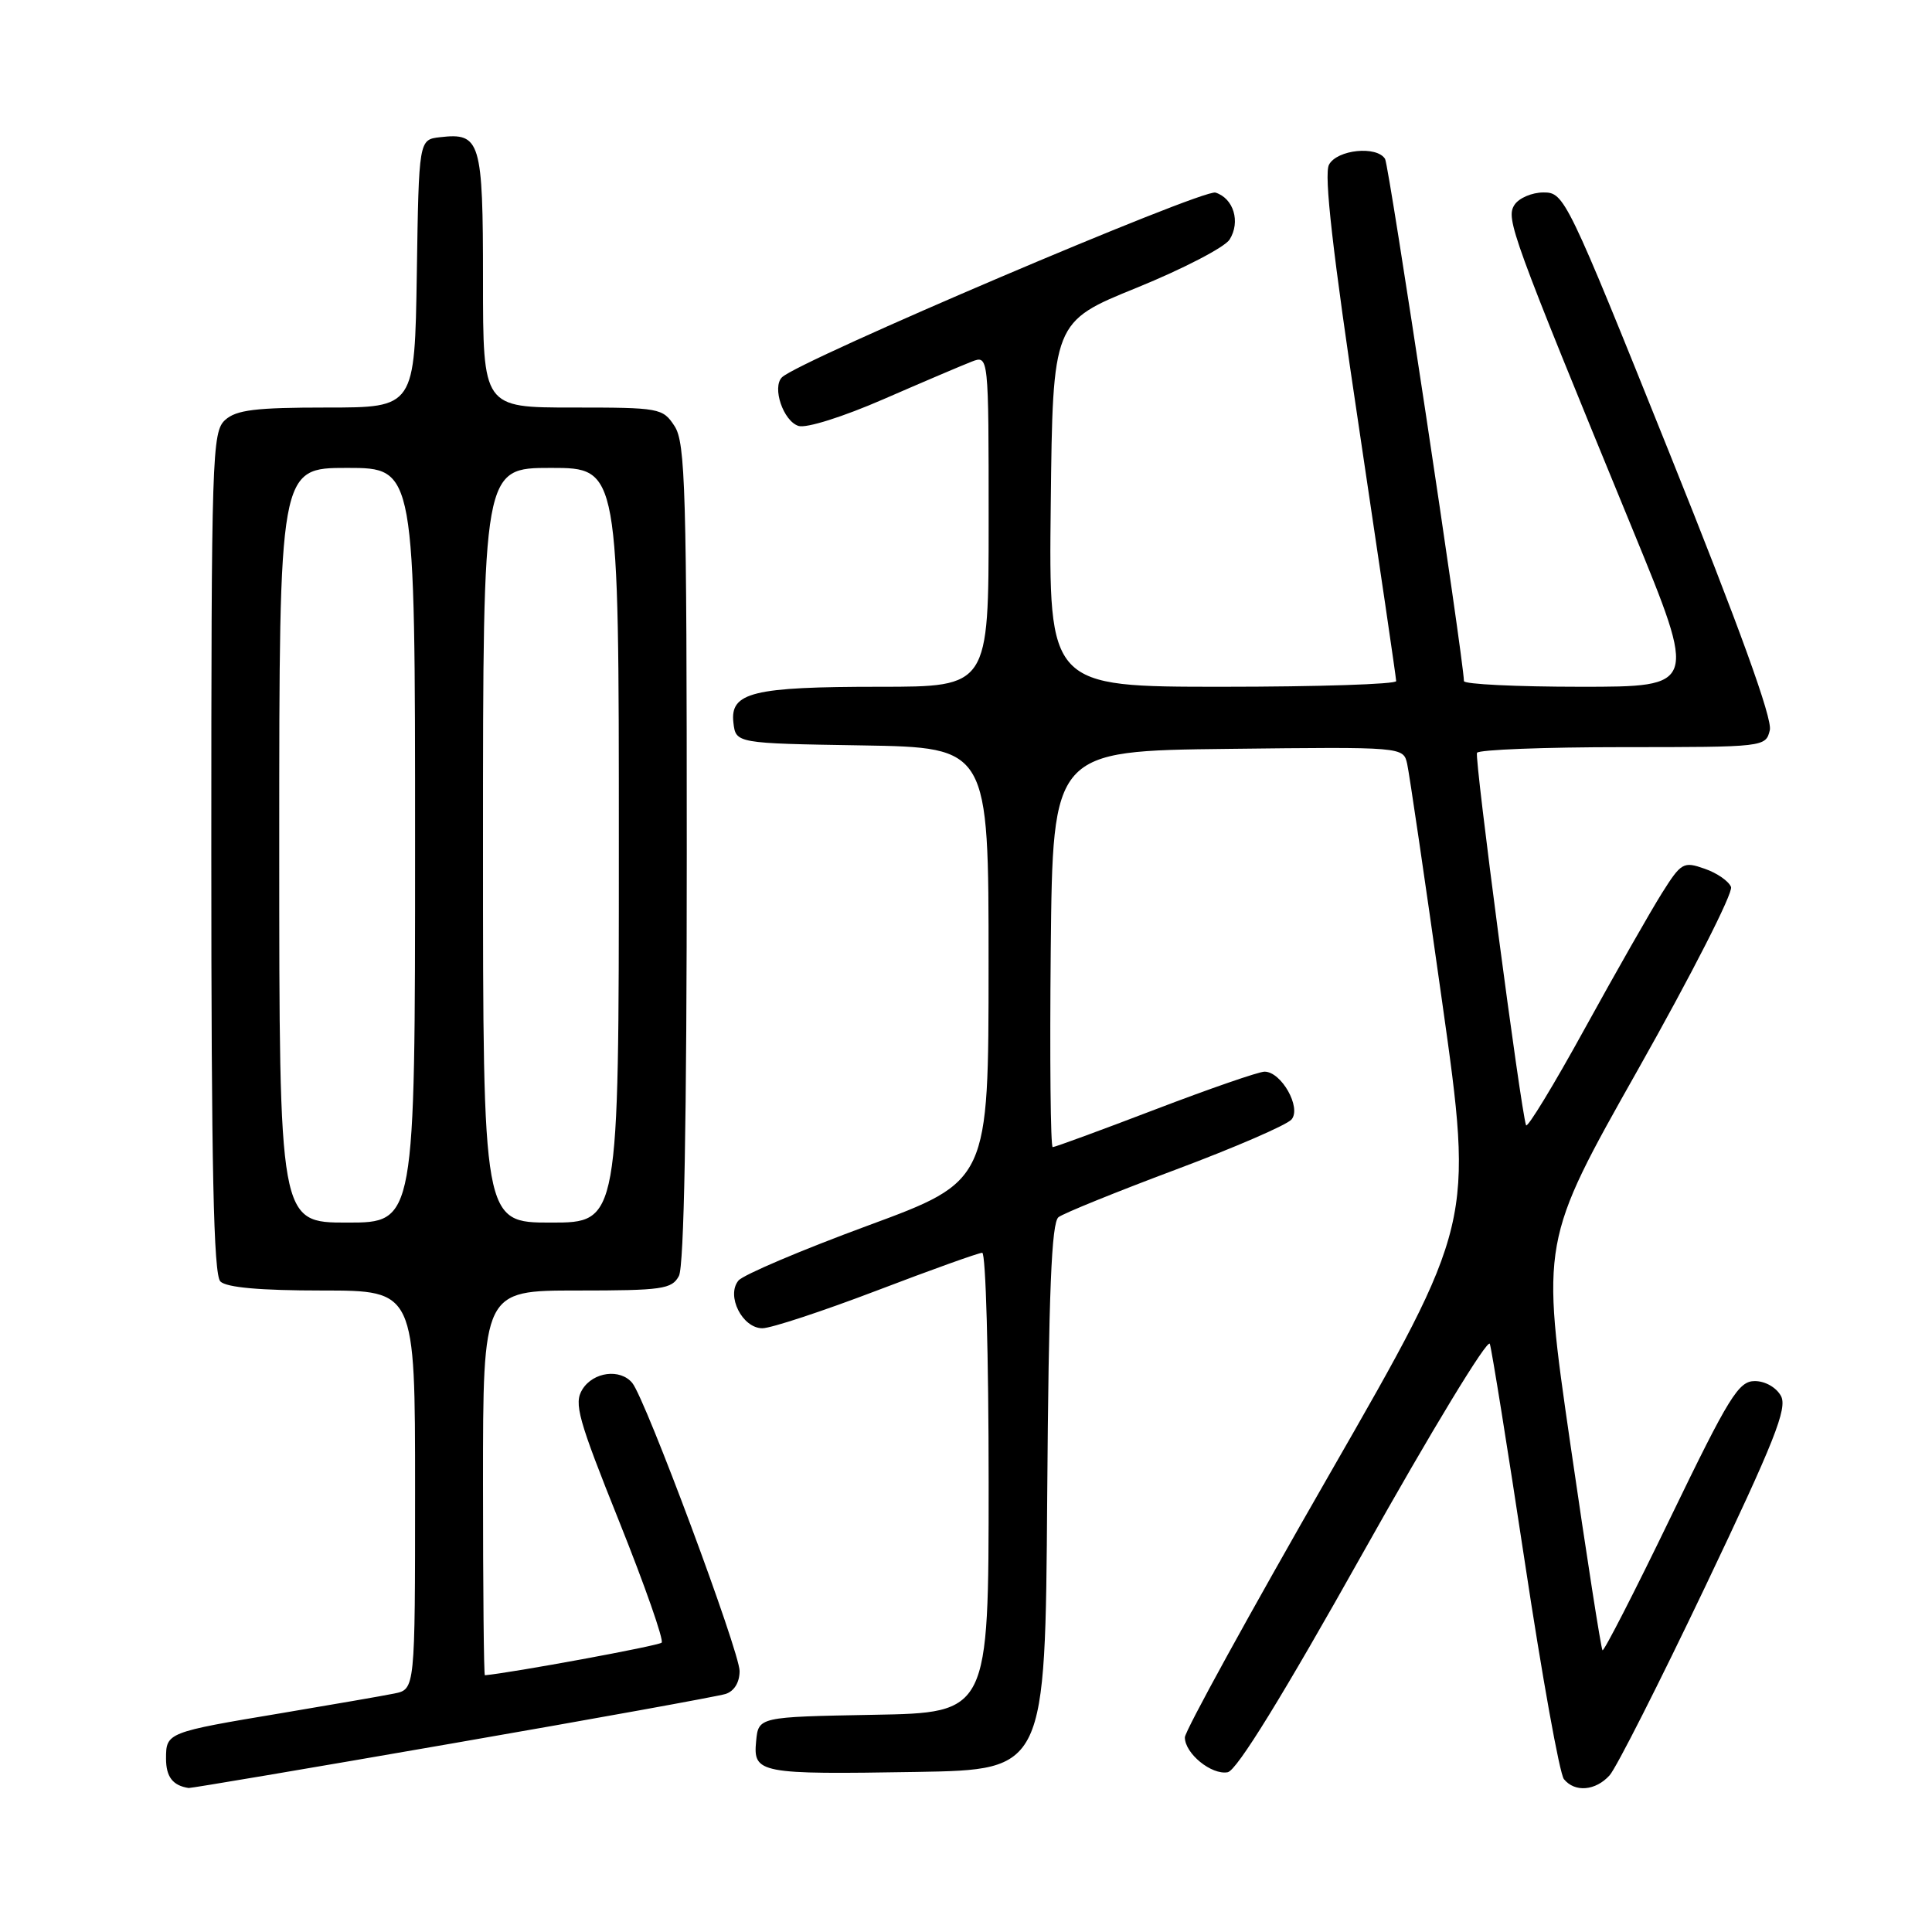 <?xml version="1.0" encoding="UTF-8" standalone="no"?>
<!DOCTYPE svg PUBLIC "-//W3C//DTD SVG 1.1//EN" "http://www.w3.org/Graphics/SVG/1.1/DTD/svg11.dtd" >
<svg xmlns="http://www.w3.org/2000/svg" xmlns:xlink="http://www.w3.org/1999/xlink" version="1.1" viewBox="0 0 256 256">
 <g >
 <path fill="currentColor"
d=" M 59.89 231.02 C 78.80 227.74 95.11 224.78 96.14 224.46 C 97.29 224.09 98.00 222.93 98.00 221.42 C 98.00 218.84 85.54 185.39 83.78 183.25 C 82.19 181.32 78.62 181.77 77.17 184.10 C 76.02 185.95 76.59 188.00 82.06 201.64 C 85.46 210.13 87.99 217.35 87.67 217.66 C 87.26 218.08 67.79 221.66 64.25 221.98 C 64.11 221.99 64.00 210.53 64.00 196.50 C 64.00 171.00 64.00 171.00 76.46 171.00 C 87.76 171.00 89.03 170.82 89.96 169.07 C 90.64 167.80 91.00 148.41 91.00 113.03 C 91.00 64.91 90.82 58.66 89.38 56.46 C 87.82 54.07 87.41 54.00 75.88 54.00 C 64.00 54.00 64.00 54.00 64.00 37.12 C 64.00 18.66 63.67 17.56 58.31 18.18 C 55.50 18.50 55.50 18.50 55.23 36.25 C 54.95 54.00 54.95 54.00 43.31 54.00 C 33.87 54.00 31.31 54.31 29.83 55.65 C 28.10 57.22 28.00 60.32 28.00 112.95 C 28.00 154.90 28.30 168.90 29.20 169.80 C 30.00 170.60 34.47 171.00 42.70 171.00 C 55.00 171.00 55.00 171.00 55.00 197.42 C 55.00 223.84 55.00 223.84 52.25 224.40 C 50.74 224.71 44.00 225.87 37.29 227.00 C 22.13 229.53 22.00 229.58 22.00 233.02 C 22.00 235.44 22.89 236.60 25.00 236.92 C 25.27 236.96 40.97 234.31 59.89 231.02 Z  M 213.28 235.24 C 214.16 234.27 219.86 223.01 225.96 210.22 C 235.14 190.95 236.86 186.61 235.99 184.98 C 235.38 183.85 233.90 183.00 232.52 183.00 C 230.37 183.00 229.11 185.04 221.39 201.00 C 216.60 210.91 212.52 218.86 212.34 218.67 C 212.15 218.48 210.24 206.22 208.09 191.41 C 204.19 164.50 204.19 164.50 217.05 141.71 C 224.12 129.18 229.67 118.30 229.37 117.53 C 229.08 116.77 227.51 115.67 225.87 115.11 C 223.06 114.12 222.77 114.29 220.20 118.37 C 218.72 120.73 214.12 128.79 210.00 136.28 C 205.88 143.78 202.37 149.54 202.21 149.10 C 201.50 147.07 195.35 100.42 195.71 99.75 C 195.94 99.34 204.63 99.00 215.04 99.00 C 233.83 99.00 233.97 98.98 234.51 96.75 C 234.88 95.24 230.48 83.09 221.20 60.00 C 207.60 26.15 207.28 25.50 204.53 25.50 C 202.98 25.50 201.24 26.25 200.66 27.17 C 199.52 28.99 200.26 31.04 216.37 70.25 C 224.89 91.00 224.89 91.00 209.44 91.00 C 200.95 91.00 193.99 90.66 193.98 90.25 C 193.91 87.22 184.05 21.89 183.53 21.06 C 182.44 19.28 177.17 19.82 176.10 21.82 C 175.41 23.10 176.58 33.36 180.06 56.57 C 182.77 74.68 185.00 89.84 185.00 90.25 C 185.00 90.66 174.64 91.00 161.98 91.00 C 138.96 91.00 138.96 91.00 139.23 66.82 C 139.50 42.64 139.50 42.64 150.64 38.12 C 156.76 35.63 162.29 32.76 162.93 31.74 C 164.40 29.39 163.46 26.28 161.06 25.52 C 159.38 24.99 105.86 47.79 103.62 49.99 C 102.27 51.32 103.79 55.80 105.81 56.44 C 106.84 56.77 111.71 55.23 117.06 52.90 C 122.25 50.64 127.51 48.40 128.75 47.92 C 131.00 47.05 131.00 47.05 131.00 69.02 C 131.00 91.00 131.00 91.00 116.57 91.00 C 99.73 91.00 96.72 91.74 97.18 95.75 C 97.50 98.50 97.50 98.50 114.25 98.77 C 131.00 99.05 131.00 99.05 130.99 127.77 C 130.99 156.50 130.99 156.50 114.99 162.40 C 106.20 165.64 98.48 168.92 97.85 169.68 C 96.19 171.68 98.36 176.00 101.02 176.00 C 102.16 176.00 108.99 173.75 116.20 171.00 C 123.40 168.25 129.68 166.00 130.15 166.00 C 130.62 166.00 131.00 179.71 131.00 196.47 C 131.00 226.95 131.00 226.95 115.75 227.22 C 100.50 227.50 100.50 227.50 100.19 230.72 C 99.78 234.98 100.58 235.14 121.50 234.79 C 138.50 234.50 138.50 234.50 138.76 198.36 C 138.96 171.08 139.33 161.99 140.26 161.28 C 140.94 160.76 147.92 157.93 155.77 154.99 C 163.63 152.05 170.54 149.05 171.14 148.33 C 172.46 146.74 169.78 142.00 167.56 142.00 C 166.80 142.00 160.29 144.25 153.10 147.00 C 145.91 149.75 139.78 152.00 139.49 152.00 C 139.20 152.00 139.09 140.19 139.23 125.75 C 139.50 99.50 139.50 99.50 162.73 99.23 C 185.95 98.96 185.95 98.96 186.46 101.23 C 186.74 102.48 188.83 116.69 191.10 132.81 C 195.24 162.12 195.24 162.12 176.12 195.42 C 165.60 213.74 157.00 229.39 157.00 230.21 C 157.00 232.35 160.54 235.23 162.68 234.83 C 163.89 234.59 169.95 224.75 180.71 205.56 C 189.63 189.65 197.14 177.28 197.41 178.07 C 197.67 178.86 199.76 191.88 202.05 207.00 C 204.33 222.12 206.66 235.06 207.23 235.75 C 208.68 237.53 211.42 237.30 213.28 235.24 Z  M 37.00 112.00 C 37.00 62.00 37.00 62.00 46.00 62.00 C 55.00 62.00 55.00 62.00 55.00 112.00 C 55.00 162.00 55.00 162.00 46.00 162.00 C 37.00 162.00 37.00 162.00 37.00 112.00 Z  M 64.00 112.00 C 64.00 62.00 64.00 62.00 73.00 62.00 C 82.00 62.00 82.00 62.00 82.00 112.00 C 82.00 162.00 82.00 162.00 73.00 162.00 C 64.00 162.00 64.00 162.00 64.00 112.00 Z "/>
</g>
</svg>